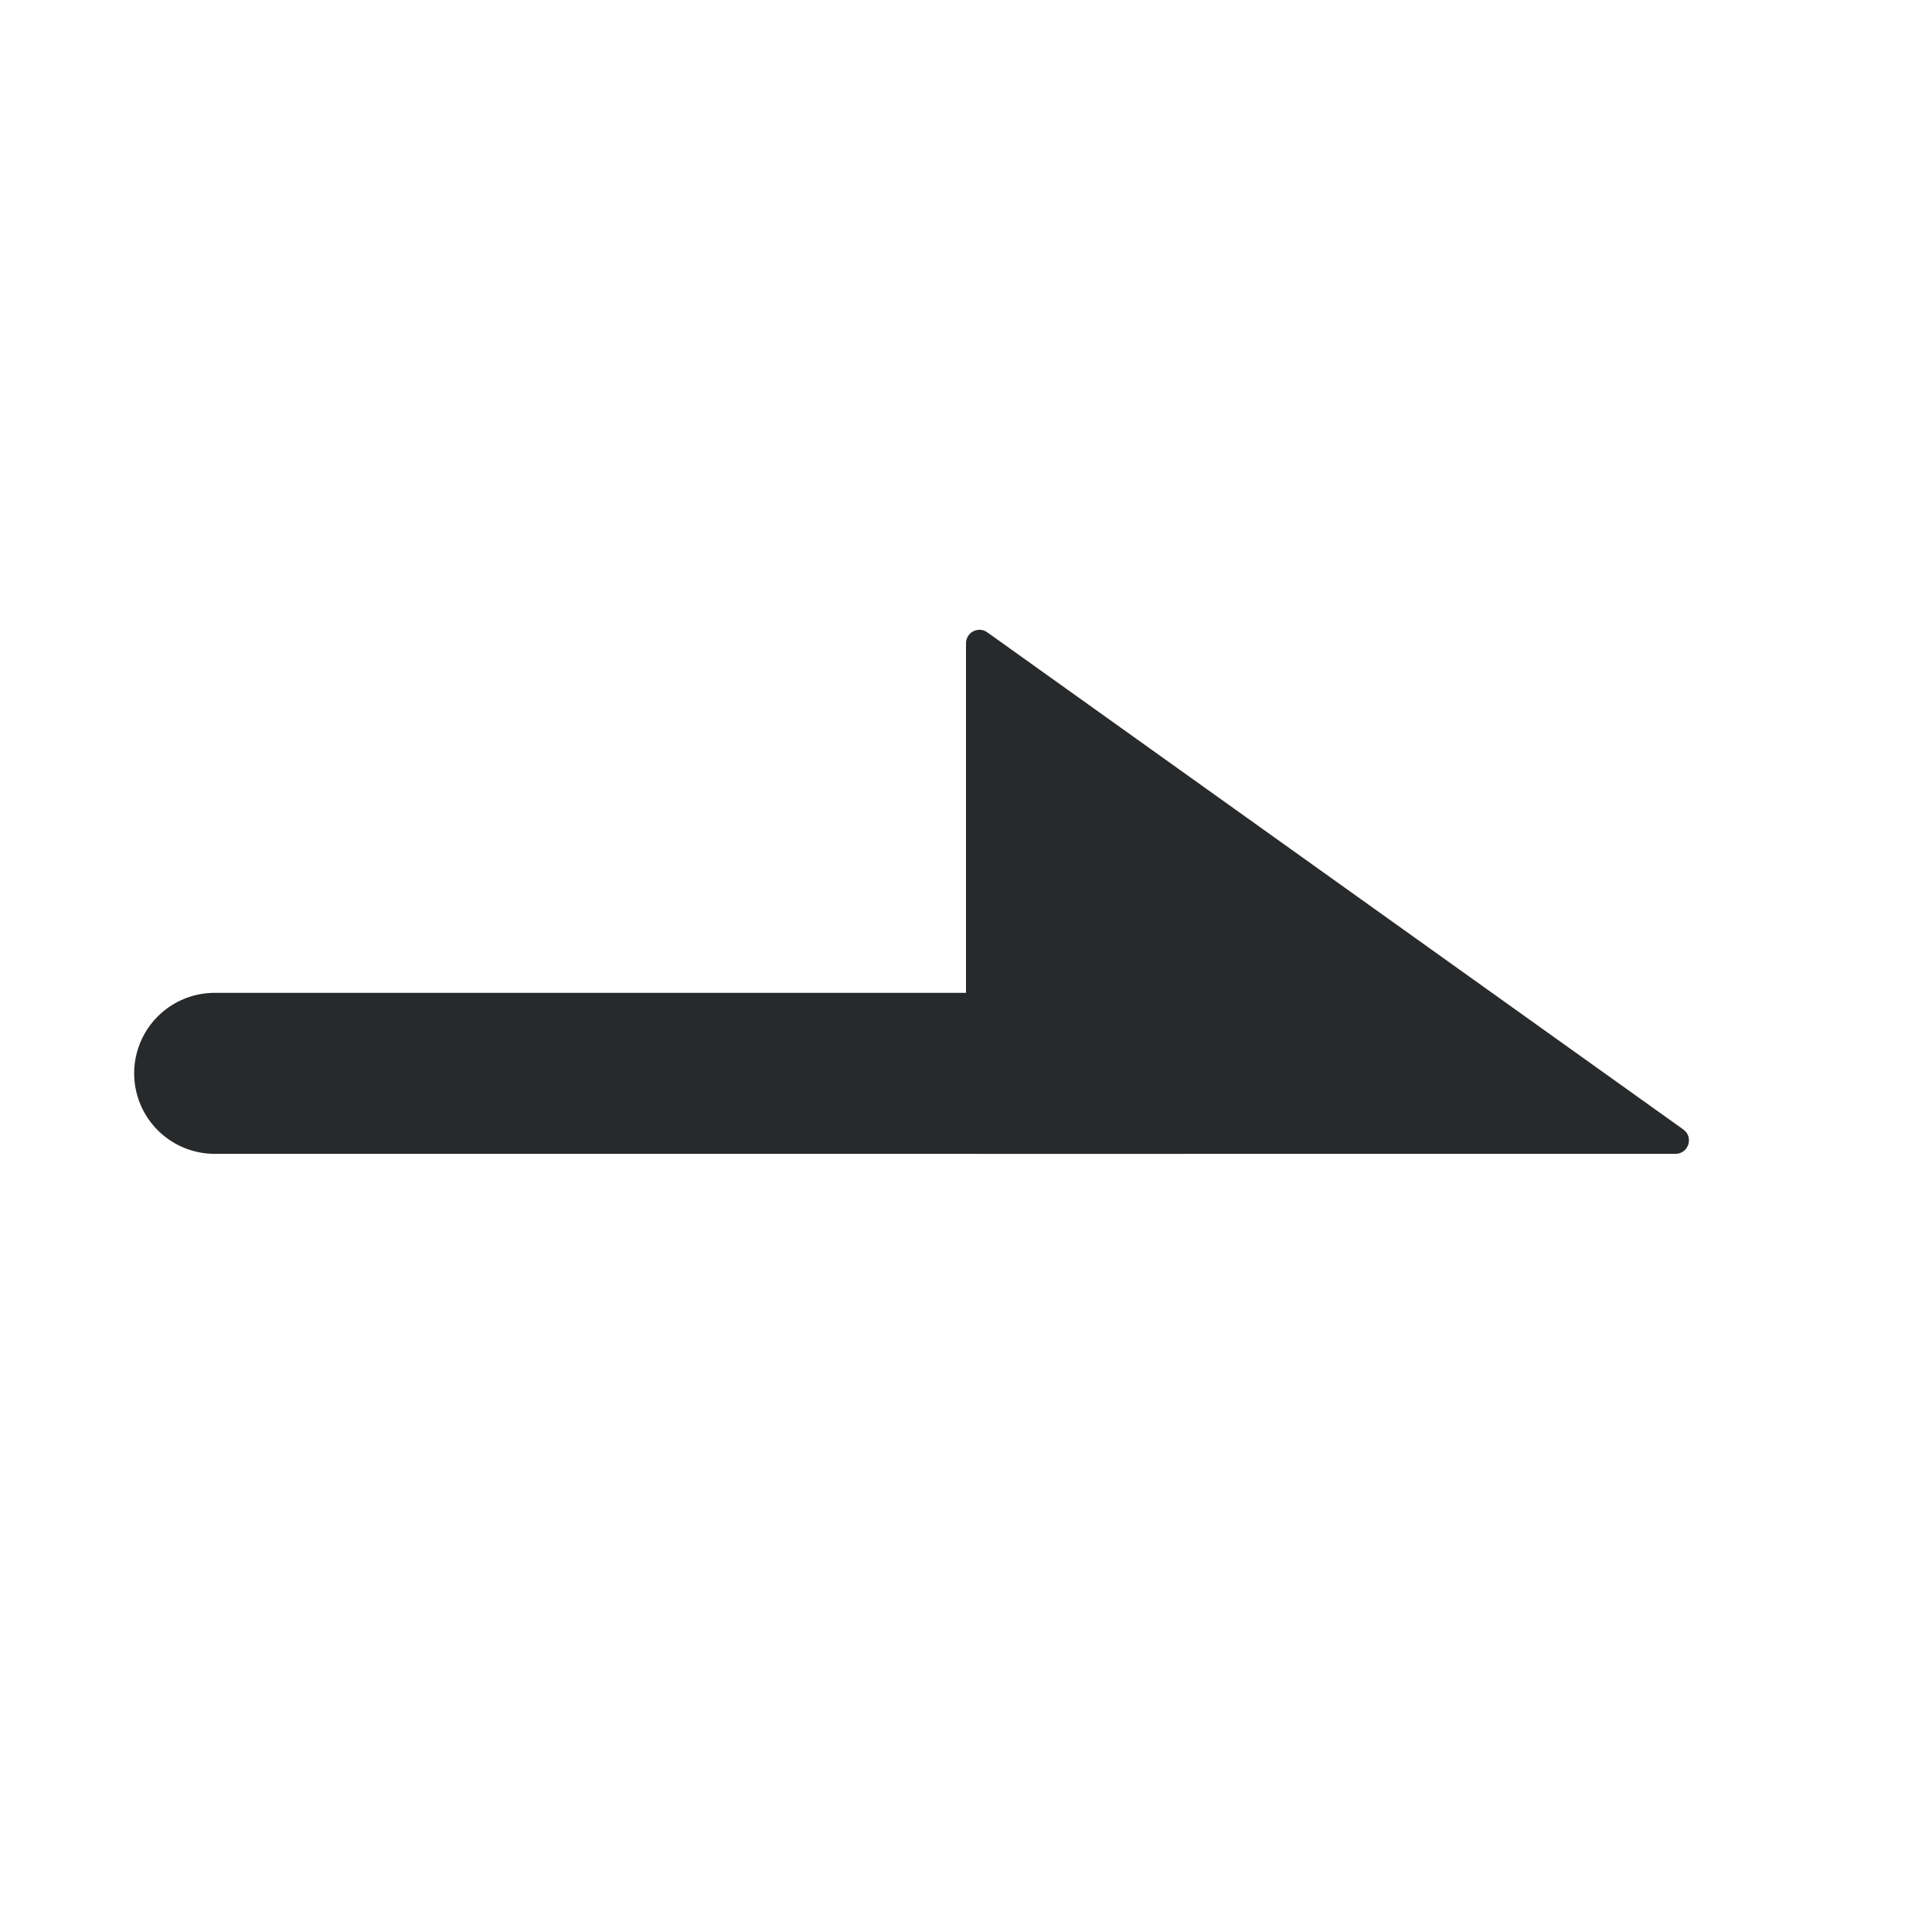 <svg width="18" height="18" viewBox="0 0 18 18" fill="none" xmlns="http://www.w3.org/2000/svg">
<path d="M11 10H2" stroke="#27292A" stroke-width="1.5" stroke-linecap="round" stroke-linejoin="round"/>
<path fill-rule="evenodd" clip-rule="evenodd" d="M15.61 10.75C15.732 10.75 15.782 10.594 15.683 10.523L9.198 5.891C9.115 5.832 9 5.891 9 5.993V10.625C9 10.694 9.056 10.75 9.125 10.75H15.61Z" fill="#27292A"/>
</svg>
